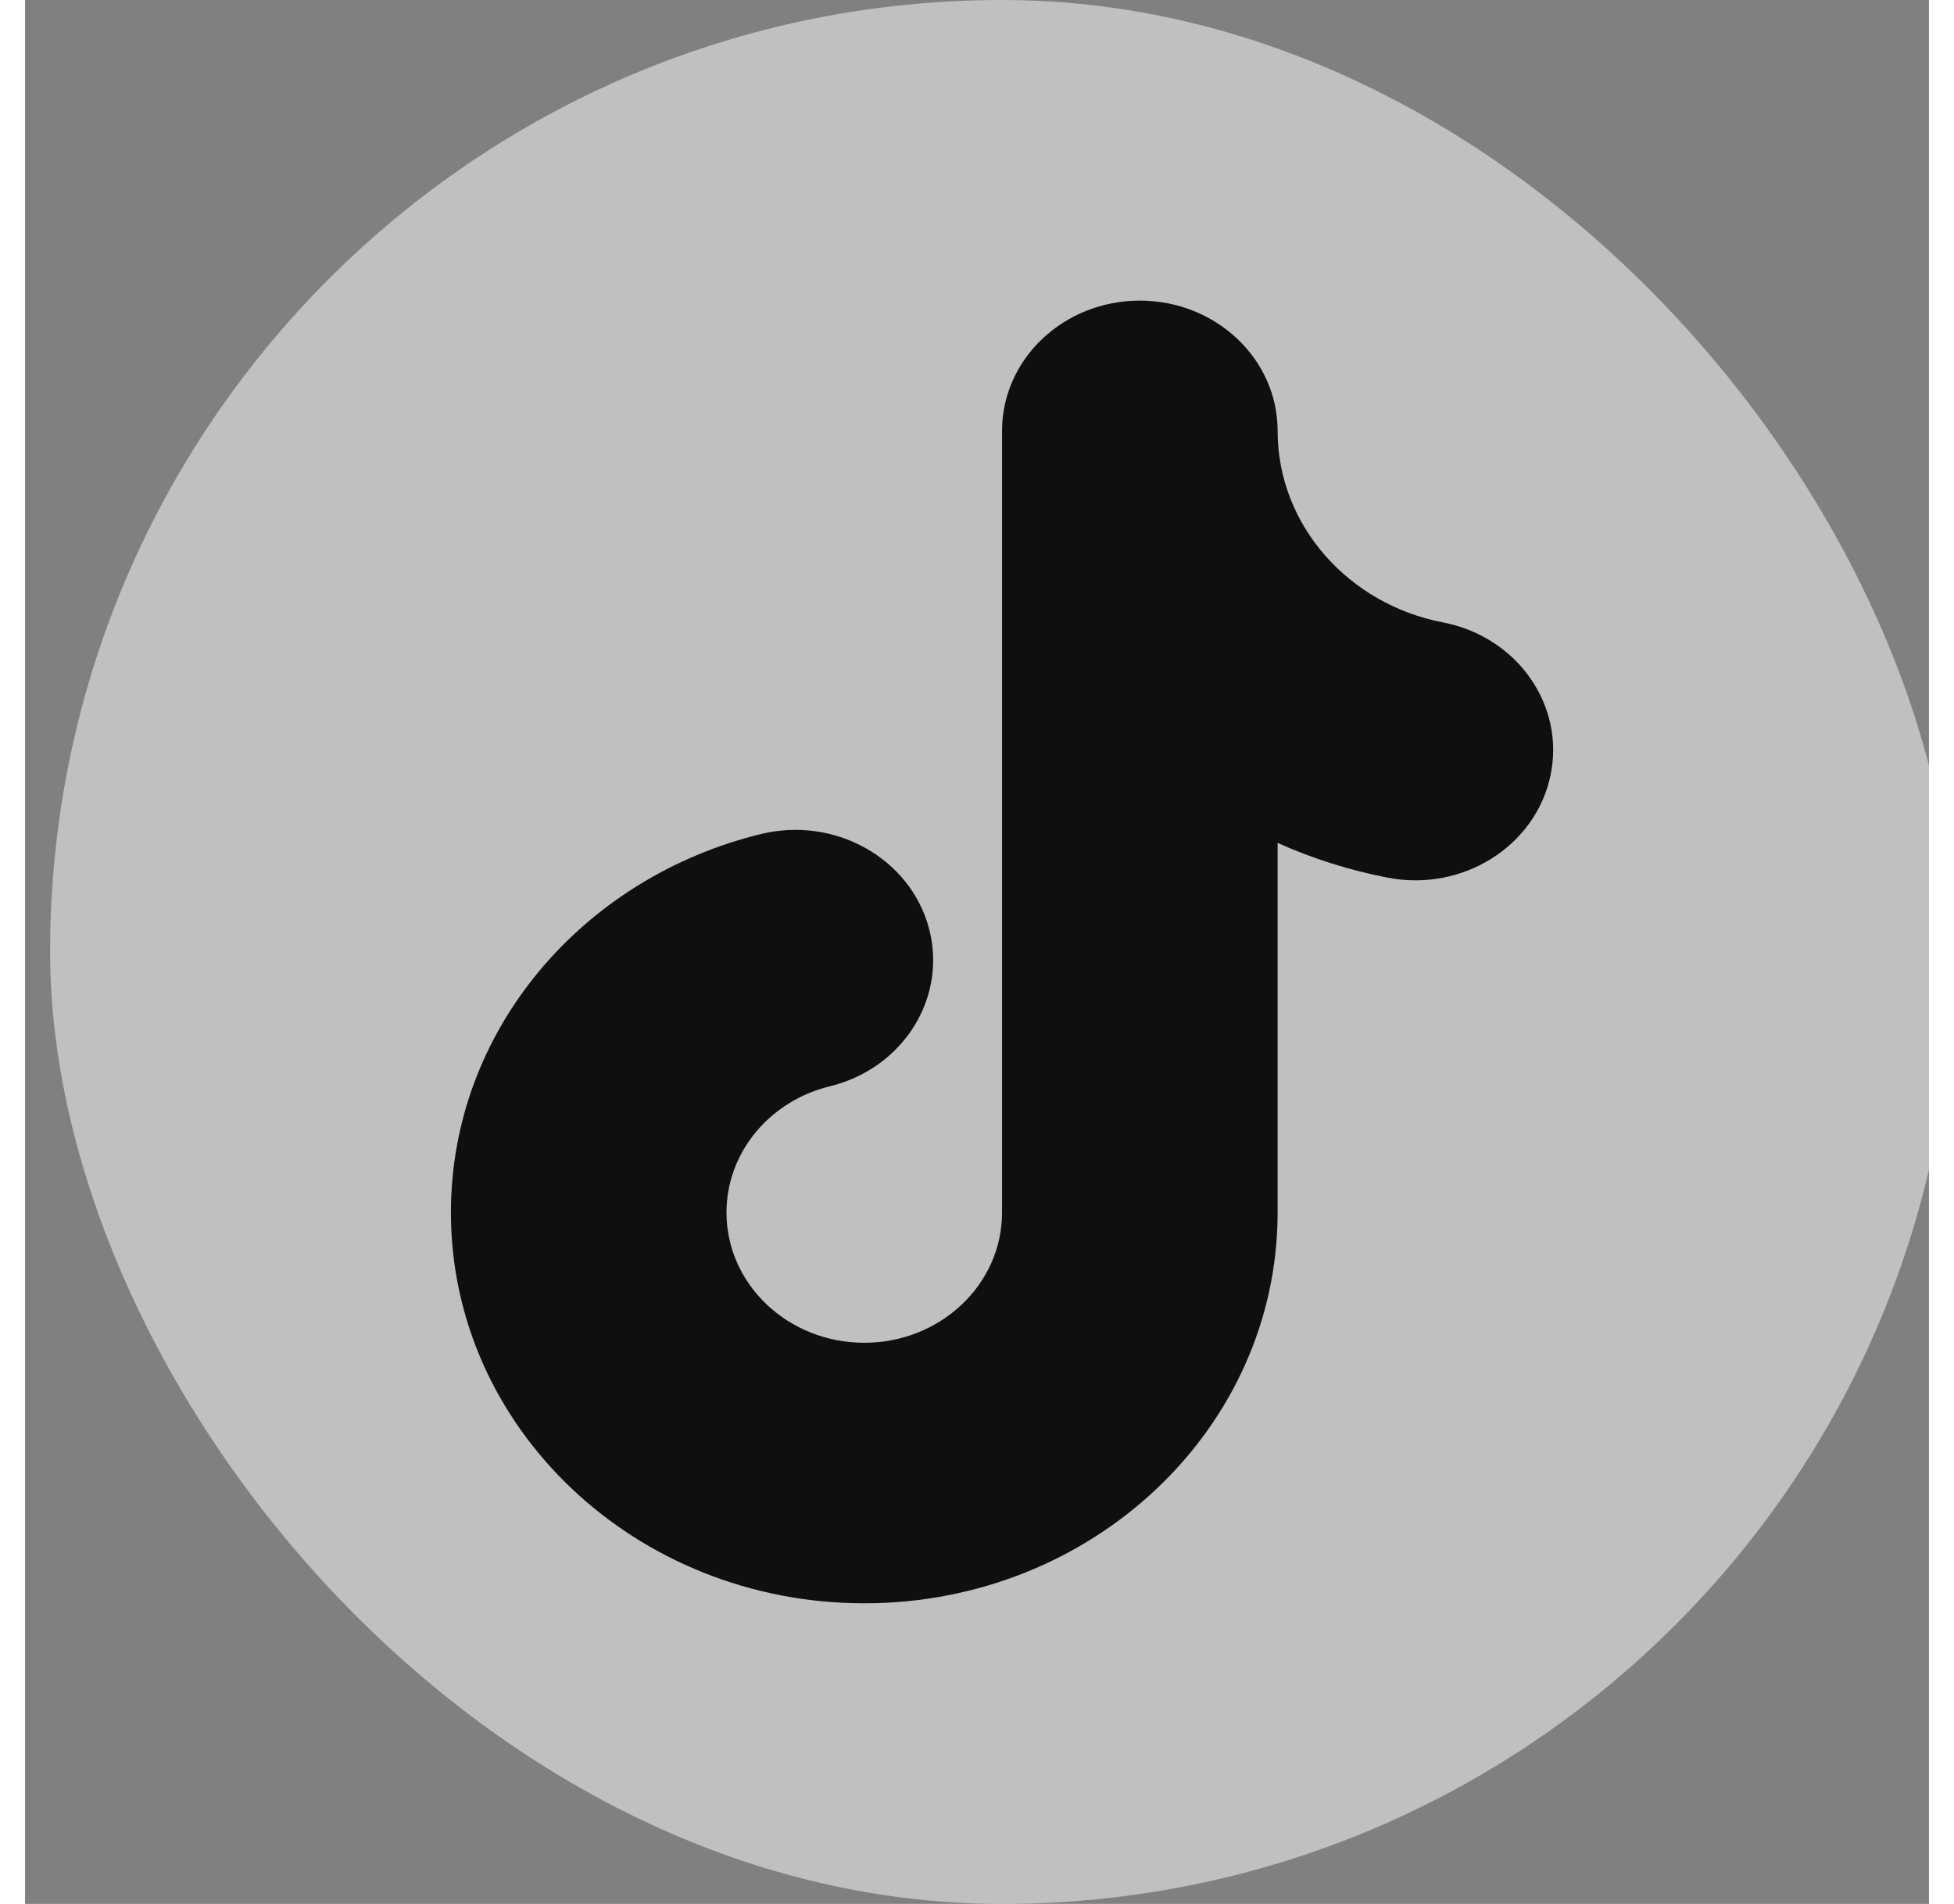 <svg width="39" height="38" viewBox="0 0 38 38" fill="none" xmlns="http://www.w3.org/2000/svg">
<rect x="0" y="0" width="38" height="38" fill="#808080" stroke="none"/>
<rect x="0.5" width="38" height="38" rx="19" fill="white" fill-opacity="0.5"/>
<path fill-rule="evenodd" clip-rule="evenodd" d="M22.25 6C23.768 6 25 7.164 25 8.6C25 10.482 26.416 12.06 28.297 12.422C29.786 12.708 30.747 14.081 30.444 15.488C30.142 16.895 28.69 17.804 27.202 17.518C26.43 17.369 25.692 17.134 25 16.823V24.2C25 28.508 21.306 32 16.75 32C12.194 32 8.5 28.508 8.5 24.2C8.5 20.562 11.132 17.512 14.689 16.646C16.16 16.288 17.66 17.125 18.038 18.516C18.416 19.906 17.531 21.324 16.06 21.682C14.874 21.971 14 22.992 14 24.2C14 25.636 15.231 26.8 16.75 26.8C18.269 26.8 19.5 25.636 19.5 24.2V8.6C19.5 7.164 20.731 6 22.25 6Z" fill="#0F0F0F"/>
</svg>
